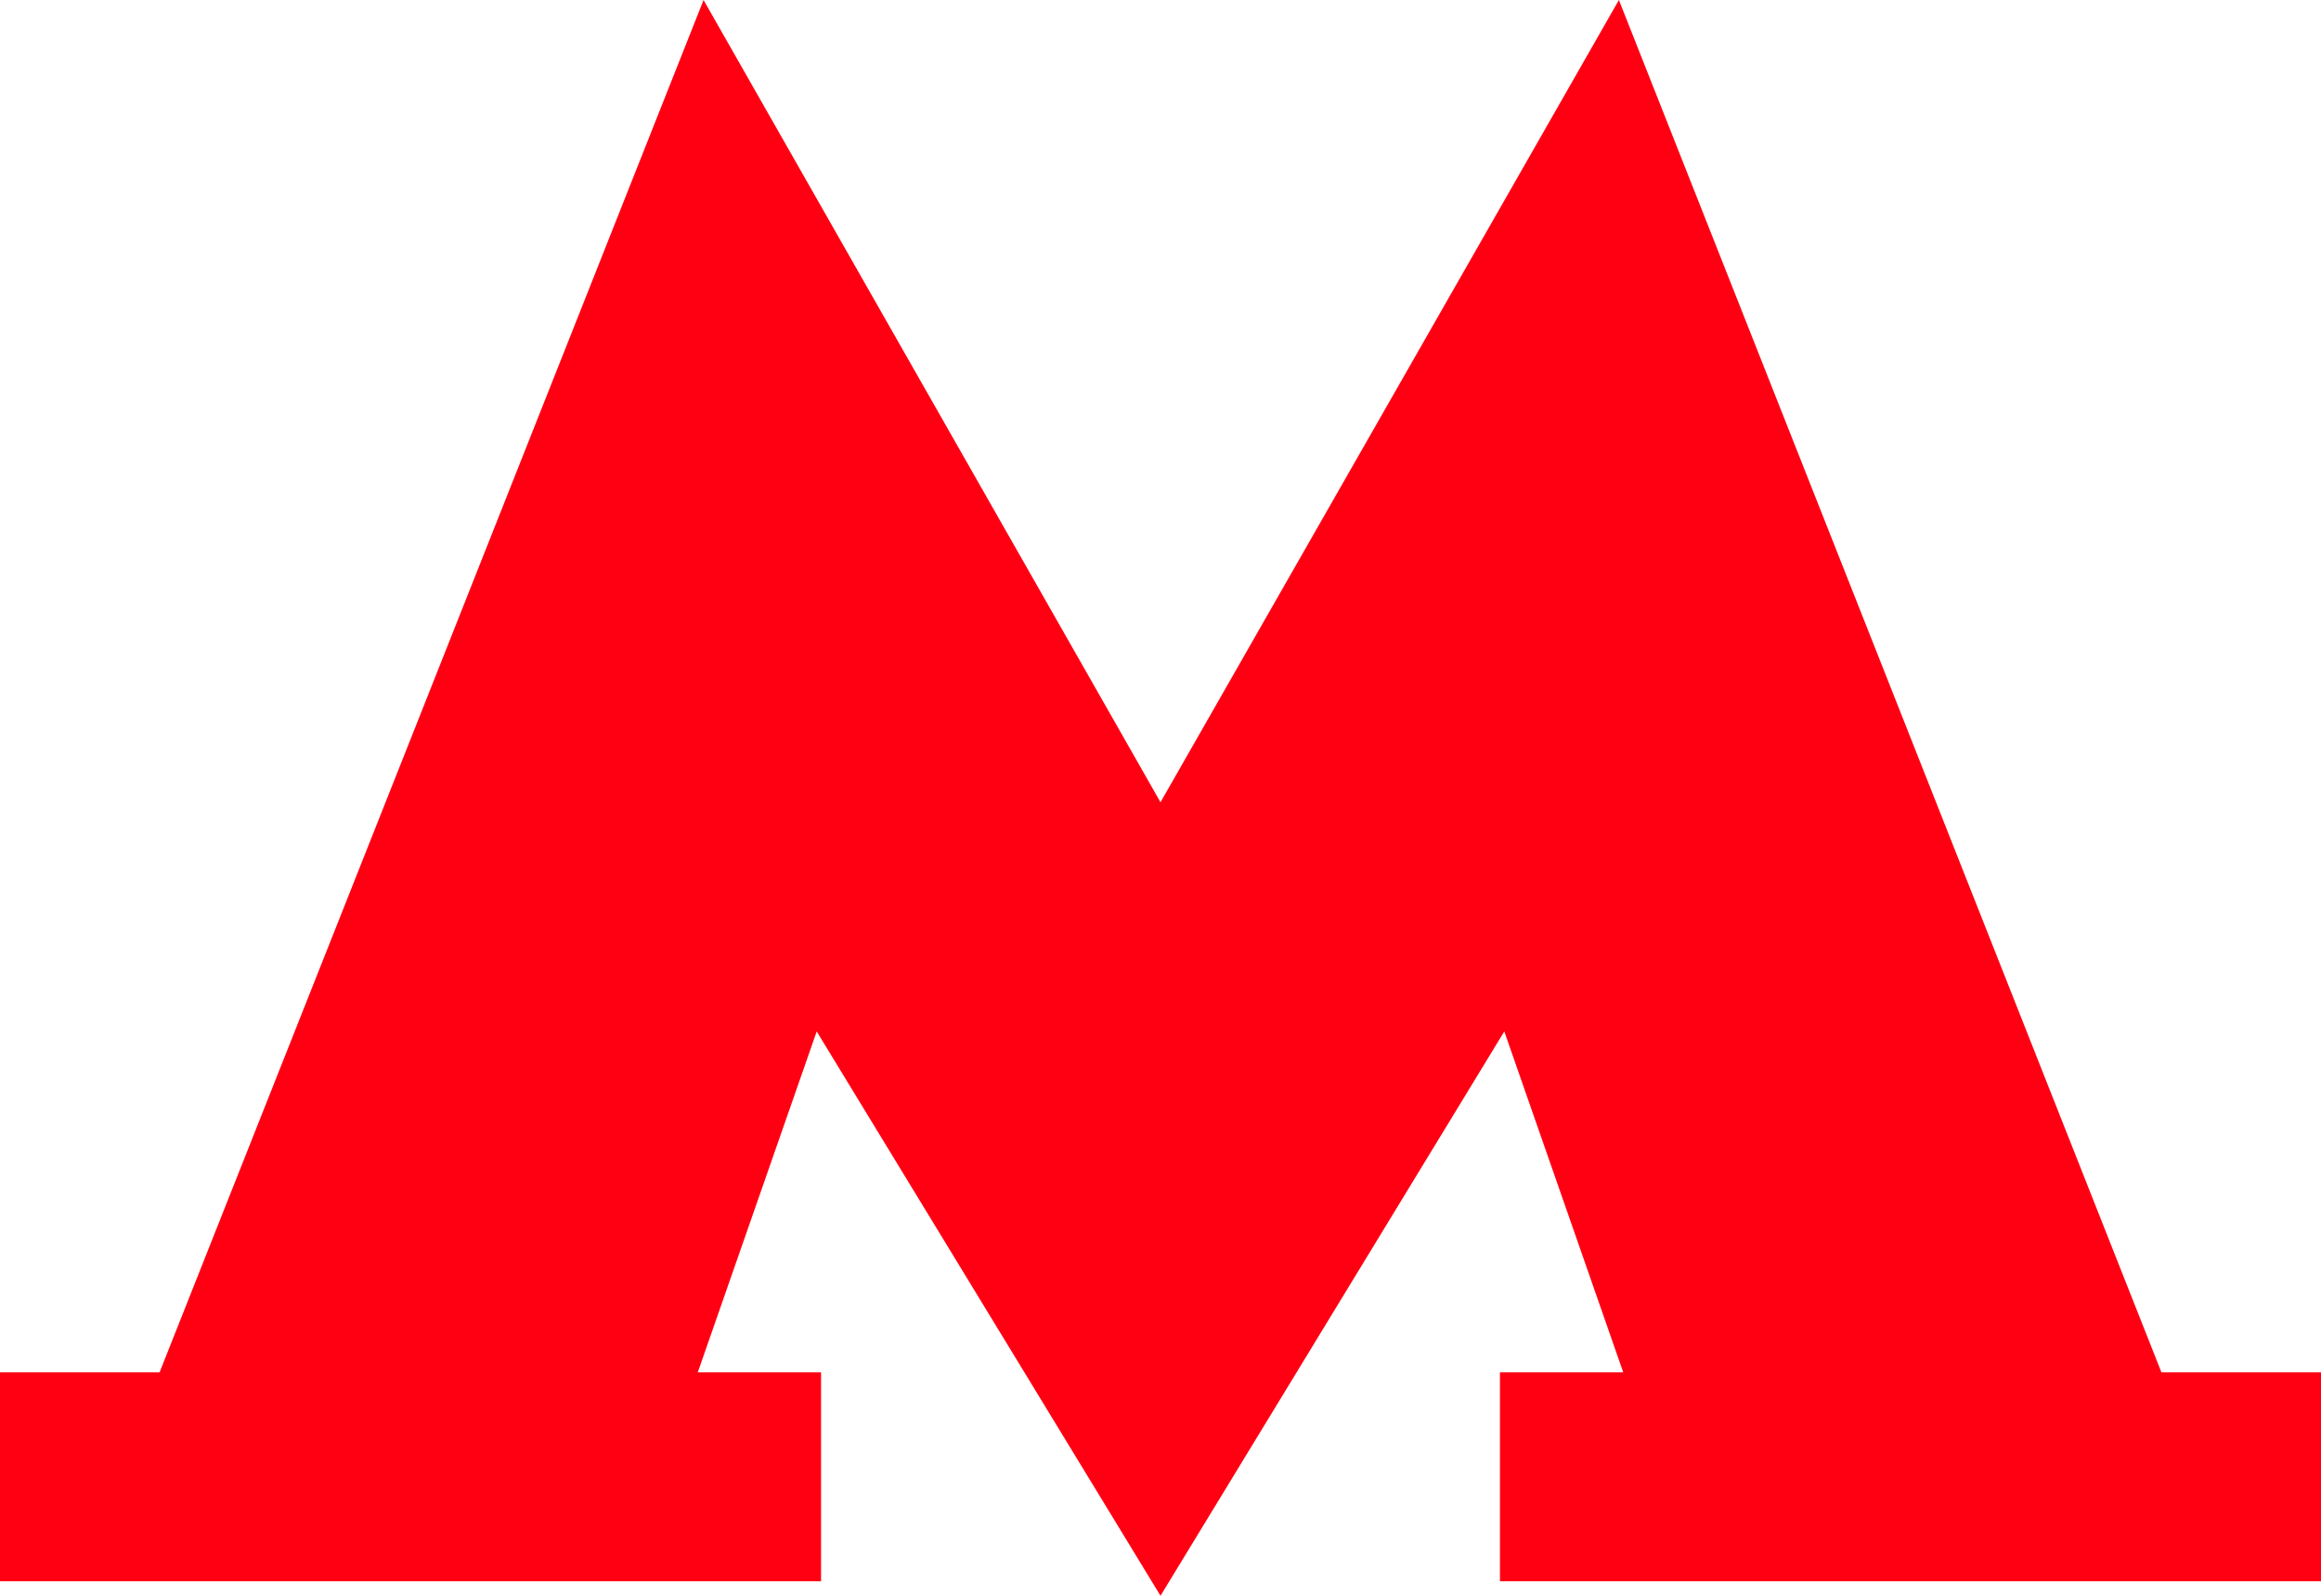 <svg xmlns="http://www.w3.org/2000/svg" viewBox="0 0 16 11">
<polygon style="fill:#ff0013" points="14.9 9.46 11.16 0 8 5.53 4.85 0 1.1 9.46 0 9.46 0 10.9 5.66 10.9 5.66 9.46 4.81 9.46 5.63 7.11 8 11 10.37 7.11 11.19 9.46 10.34 9.46 10.34 10.9 16 10.9 16 9.46 14.9 9.46"/>
</svg>
